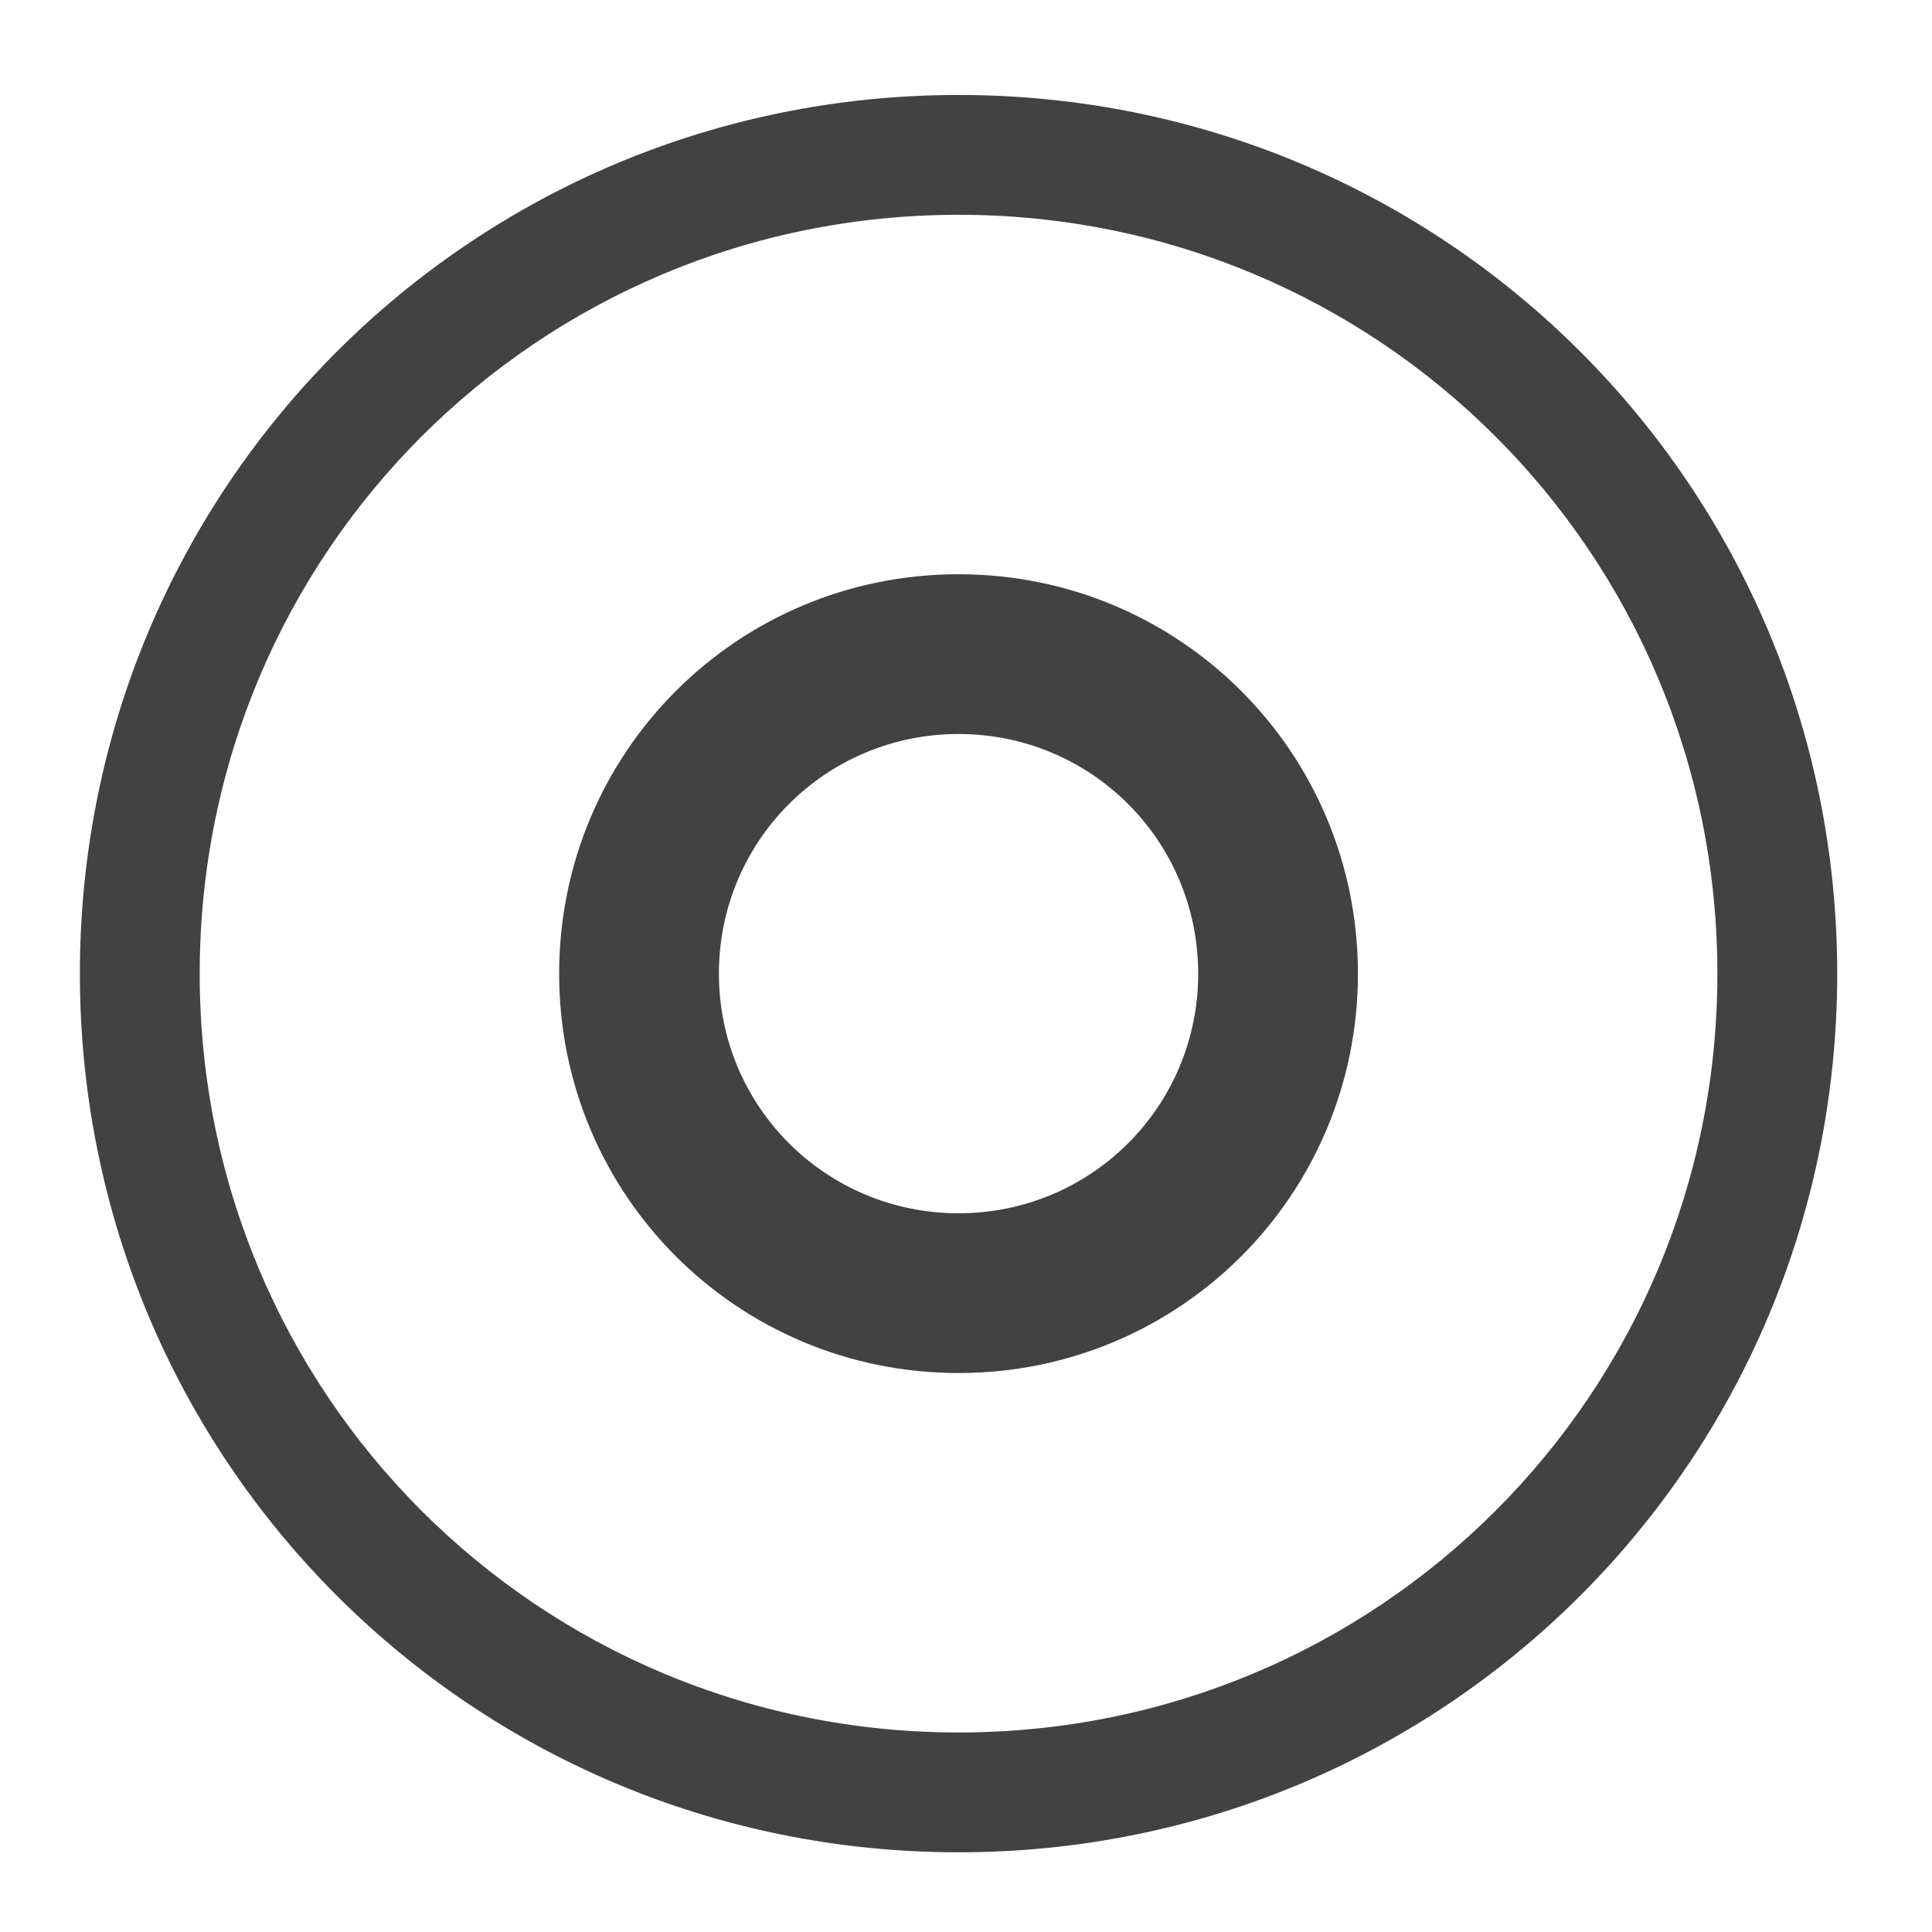 <svg xmlns="http://www.w3.org/2000/svg" width="512pt" height="512pt" viewBox="0 0 512 512"><g fill="#424242"><path d="M254.023 25.168c-129 0-232.855 103.855-232.855 232.855 0 129.004 103.855 232.856 232.855 232.856 129.004 0 232.856-103.852 232.856-232.856 0-129-103.852-232.855-232.856-232.855zm0 31.754c111.41 0 201.102 89.691 201.102 201.101s-89.691 201.102-201.102 201.102c-111.41 0-201.101-89.691-201.101-201.102 0-111.41 89.691-201.101 201.101-201.101zm0 0"/><path d="M254.023 152.18c-58.636 0-105.843 47.207-105.843 105.843 0 58.637 47.207 105.844 105.843 105.844 58.637 0 105.844-47.207 105.844-105.844 0-58.636-47.207-105.843-105.844-105.843zm0 42.34c35.184 0 63.508 28.324 63.508 63.503 0 35.184-28.324 63.508-63.508 63.508-35.18 0-63.503-28.324-63.503-63.508 0-35.18 28.324-63.503 63.503-63.503zm0 0"/></g></svg>